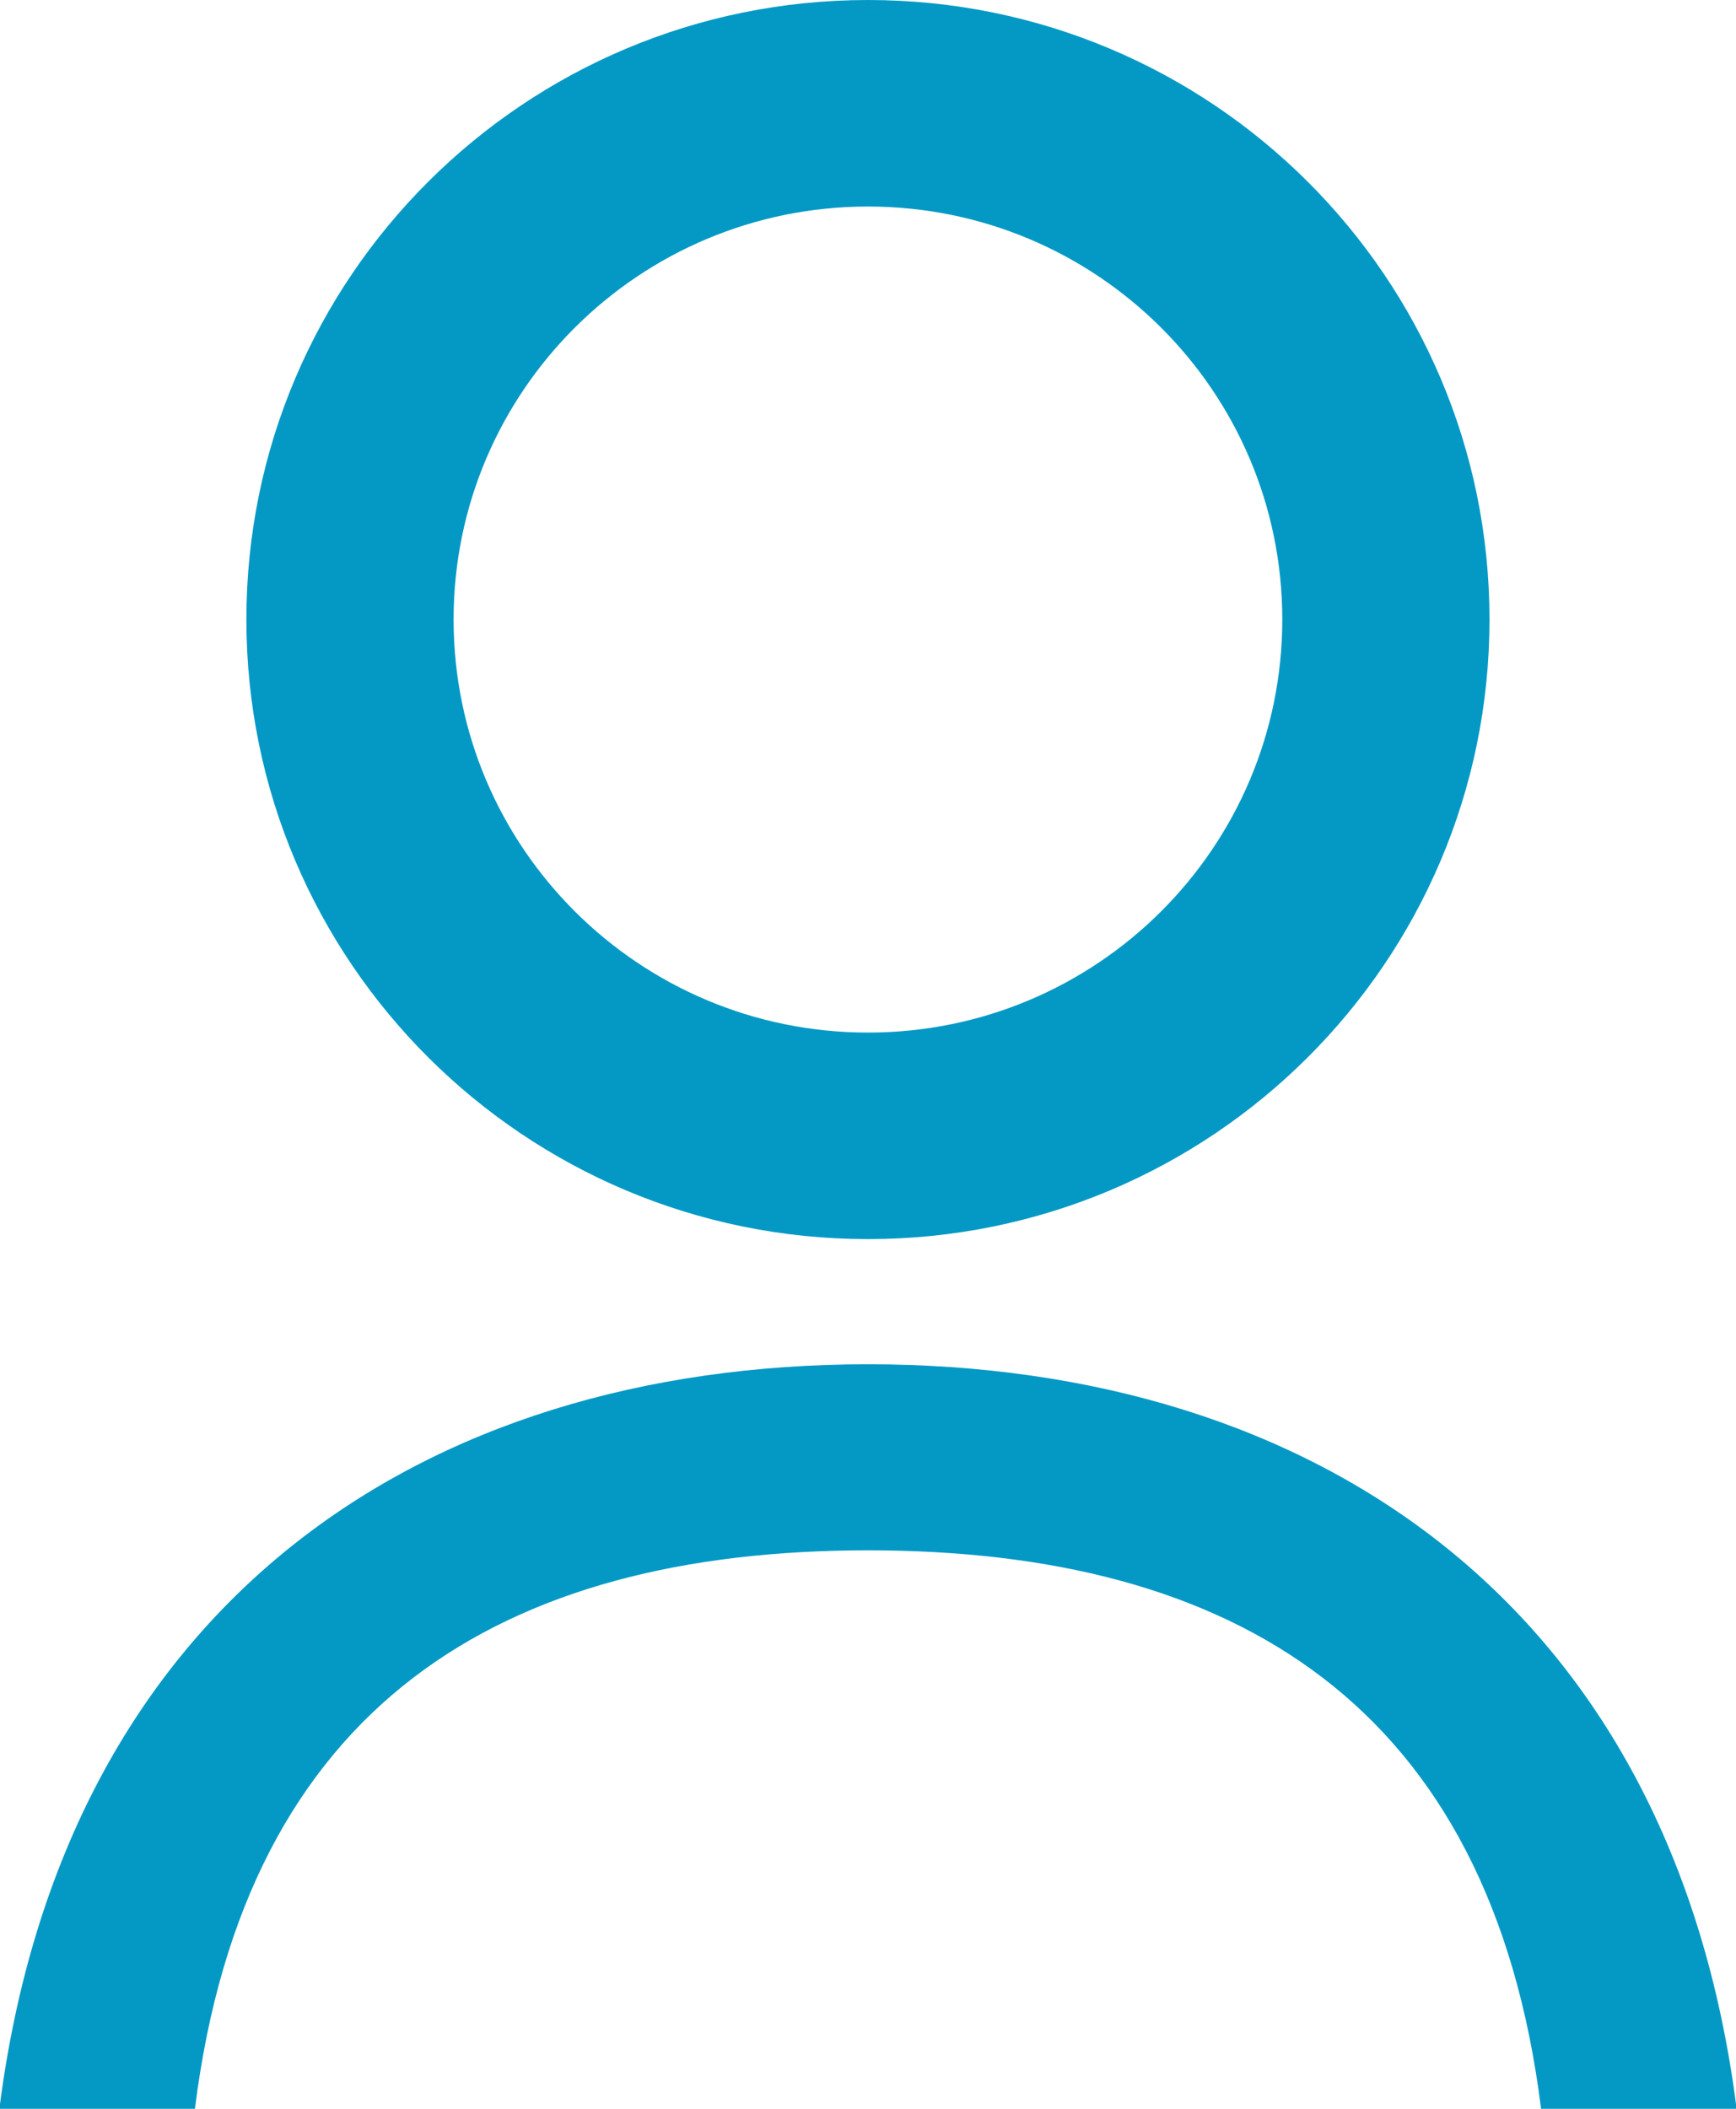 <svg xmlns="http://www.w3.org/2000/svg" xmlns:xlink="http://www.w3.org/1999/xlink" preserveAspectRatio="xMidYMid" width="14" height="17" viewBox="0 0 14 17">
  <defs>
    <style>
      .cls-1 {
        fill: #0499c5;
        fill-rule: evenodd;
      }
    </style>
  </defs>
  <path d="M12.428,17.000 C12.020,13.738 9.951,12.498 7.000,12.498 C4.049,12.498 1.979,13.738 1.572,17.000 L-0.005,17.000 C0.513,12.929 3.399,10.998 7.000,10.998 C10.601,10.998 13.487,12.929 14.005,17.000 L12.428,17.000 ZM7.000,9.989 C4.232,9.989 1.987,7.753 1.987,4.994 C1.987,2.236 4.232,0.000 7.000,0.000 C9.768,0.000 12.012,2.236 12.012,4.994 C12.012,7.753 9.768,9.989 7.000,9.989 ZM7.000,1.665 C5.155,1.665 3.658,3.155 3.658,4.994 C3.658,6.833 5.155,8.324 7.000,8.324 C8.845,8.324 10.341,6.833 10.341,4.994 C10.341,3.155 8.845,1.665 7.000,1.665 Z" class="cls-1"/>
</svg>

